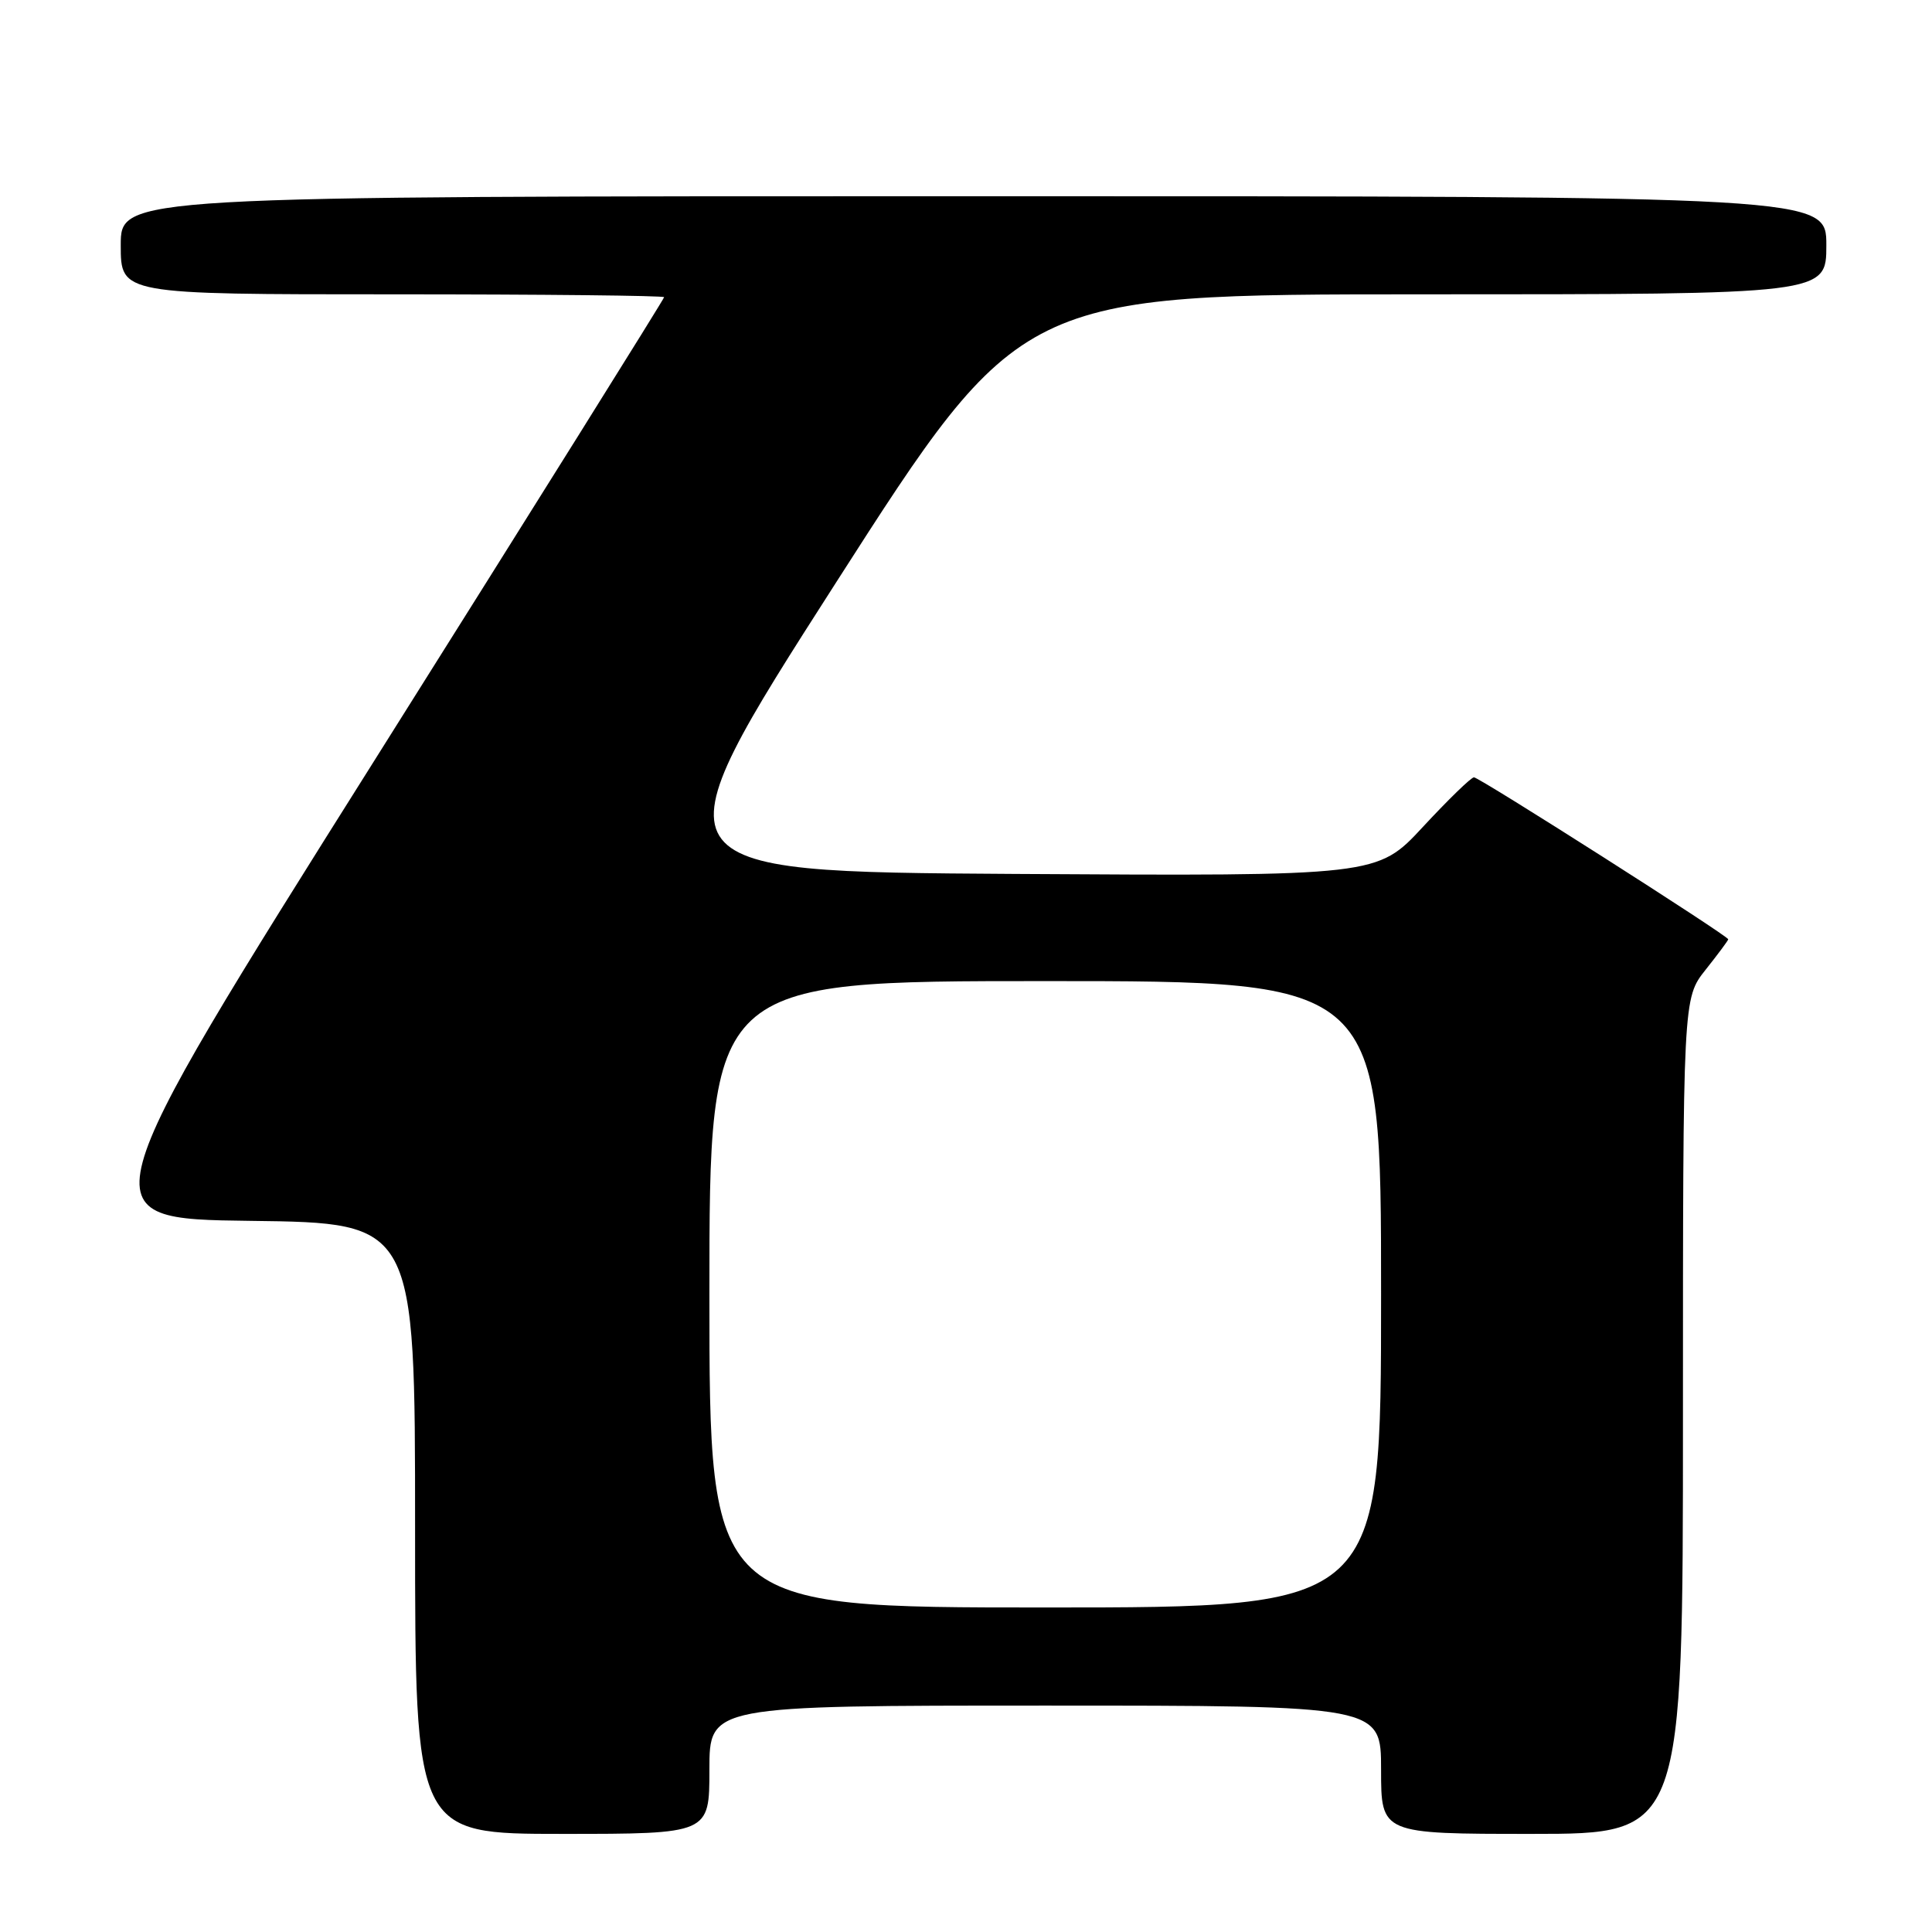 <?xml version="1.0" encoding="UTF-8" standalone="no"?>
<!DOCTYPE svg PUBLIC "-//W3C//DTD SVG 1.1//EN" "http://www.w3.org/Graphics/SVG/1.1/DTD/svg11.dtd" >
<svg xmlns="http://www.w3.org/2000/svg" xmlns:xlink="http://www.w3.org/1999/xlink" version="1.1" viewBox="0 0 256 256">
 <g >
 <path fill="currentColor"
d=" M 94.00 234.50 C 94.00 226.00 94.00 226.00 138.50 226.00 C 183.00 226.00 183.00 226.00 183.00 234.50 C 183.00 243.00 183.00 243.00 203.00 243.00 C 223.00 243.00 223.00 243.00 223.00 187.64 C 223.00 132.28 223.00 132.28 226.00 128.50 C 227.65 126.42 229.00 124.61 229.00 124.46 C 229.00 124.01 196.02 103.00 195.31 103.00 C 194.93 103.00 191.90 105.95 188.56 109.55 C 182.50 116.09 182.50 116.09 134.37 115.80 C 86.24 115.50 86.24 115.50 110.74 77.25 C 135.25 39.00 135.25 39.00 188.62 39.00 C 242.00 39.00 242.00 39.00 242.00 32.50 C 242.00 26.00 242.00 26.00 129.00 26.00 C 16.00 26.00 16.00 26.00 16.00 32.50 C 16.00 39.00 16.00 39.00 52.00 39.00 C 71.80 39.00 88.00 39.17 88.00 39.38 C 88.00 39.59 70.77 67.15 49.70 100.63 C 11.40 161.50 11.40 161.50 33.20 161.77 C 55.00 162.04 55.00 162.04 55.00 202.52 C 55.00 243.00 55.00 243.00 74.50 243.00 C 94.00 243.00 94.00 243.00 94.00 234.50 Z  M 94.00 171.50 C 94.00 130.00 94.00 130.00 138.50 130.00 C 183.00 130.00 183.00 130.00 183.00 171.50 C 183.00 213.00 183.00 213.00 138.50 213.00 C 94.00 213.00 94.00 213.00 94.00 171.50 Z "/>
</g>
</svg>